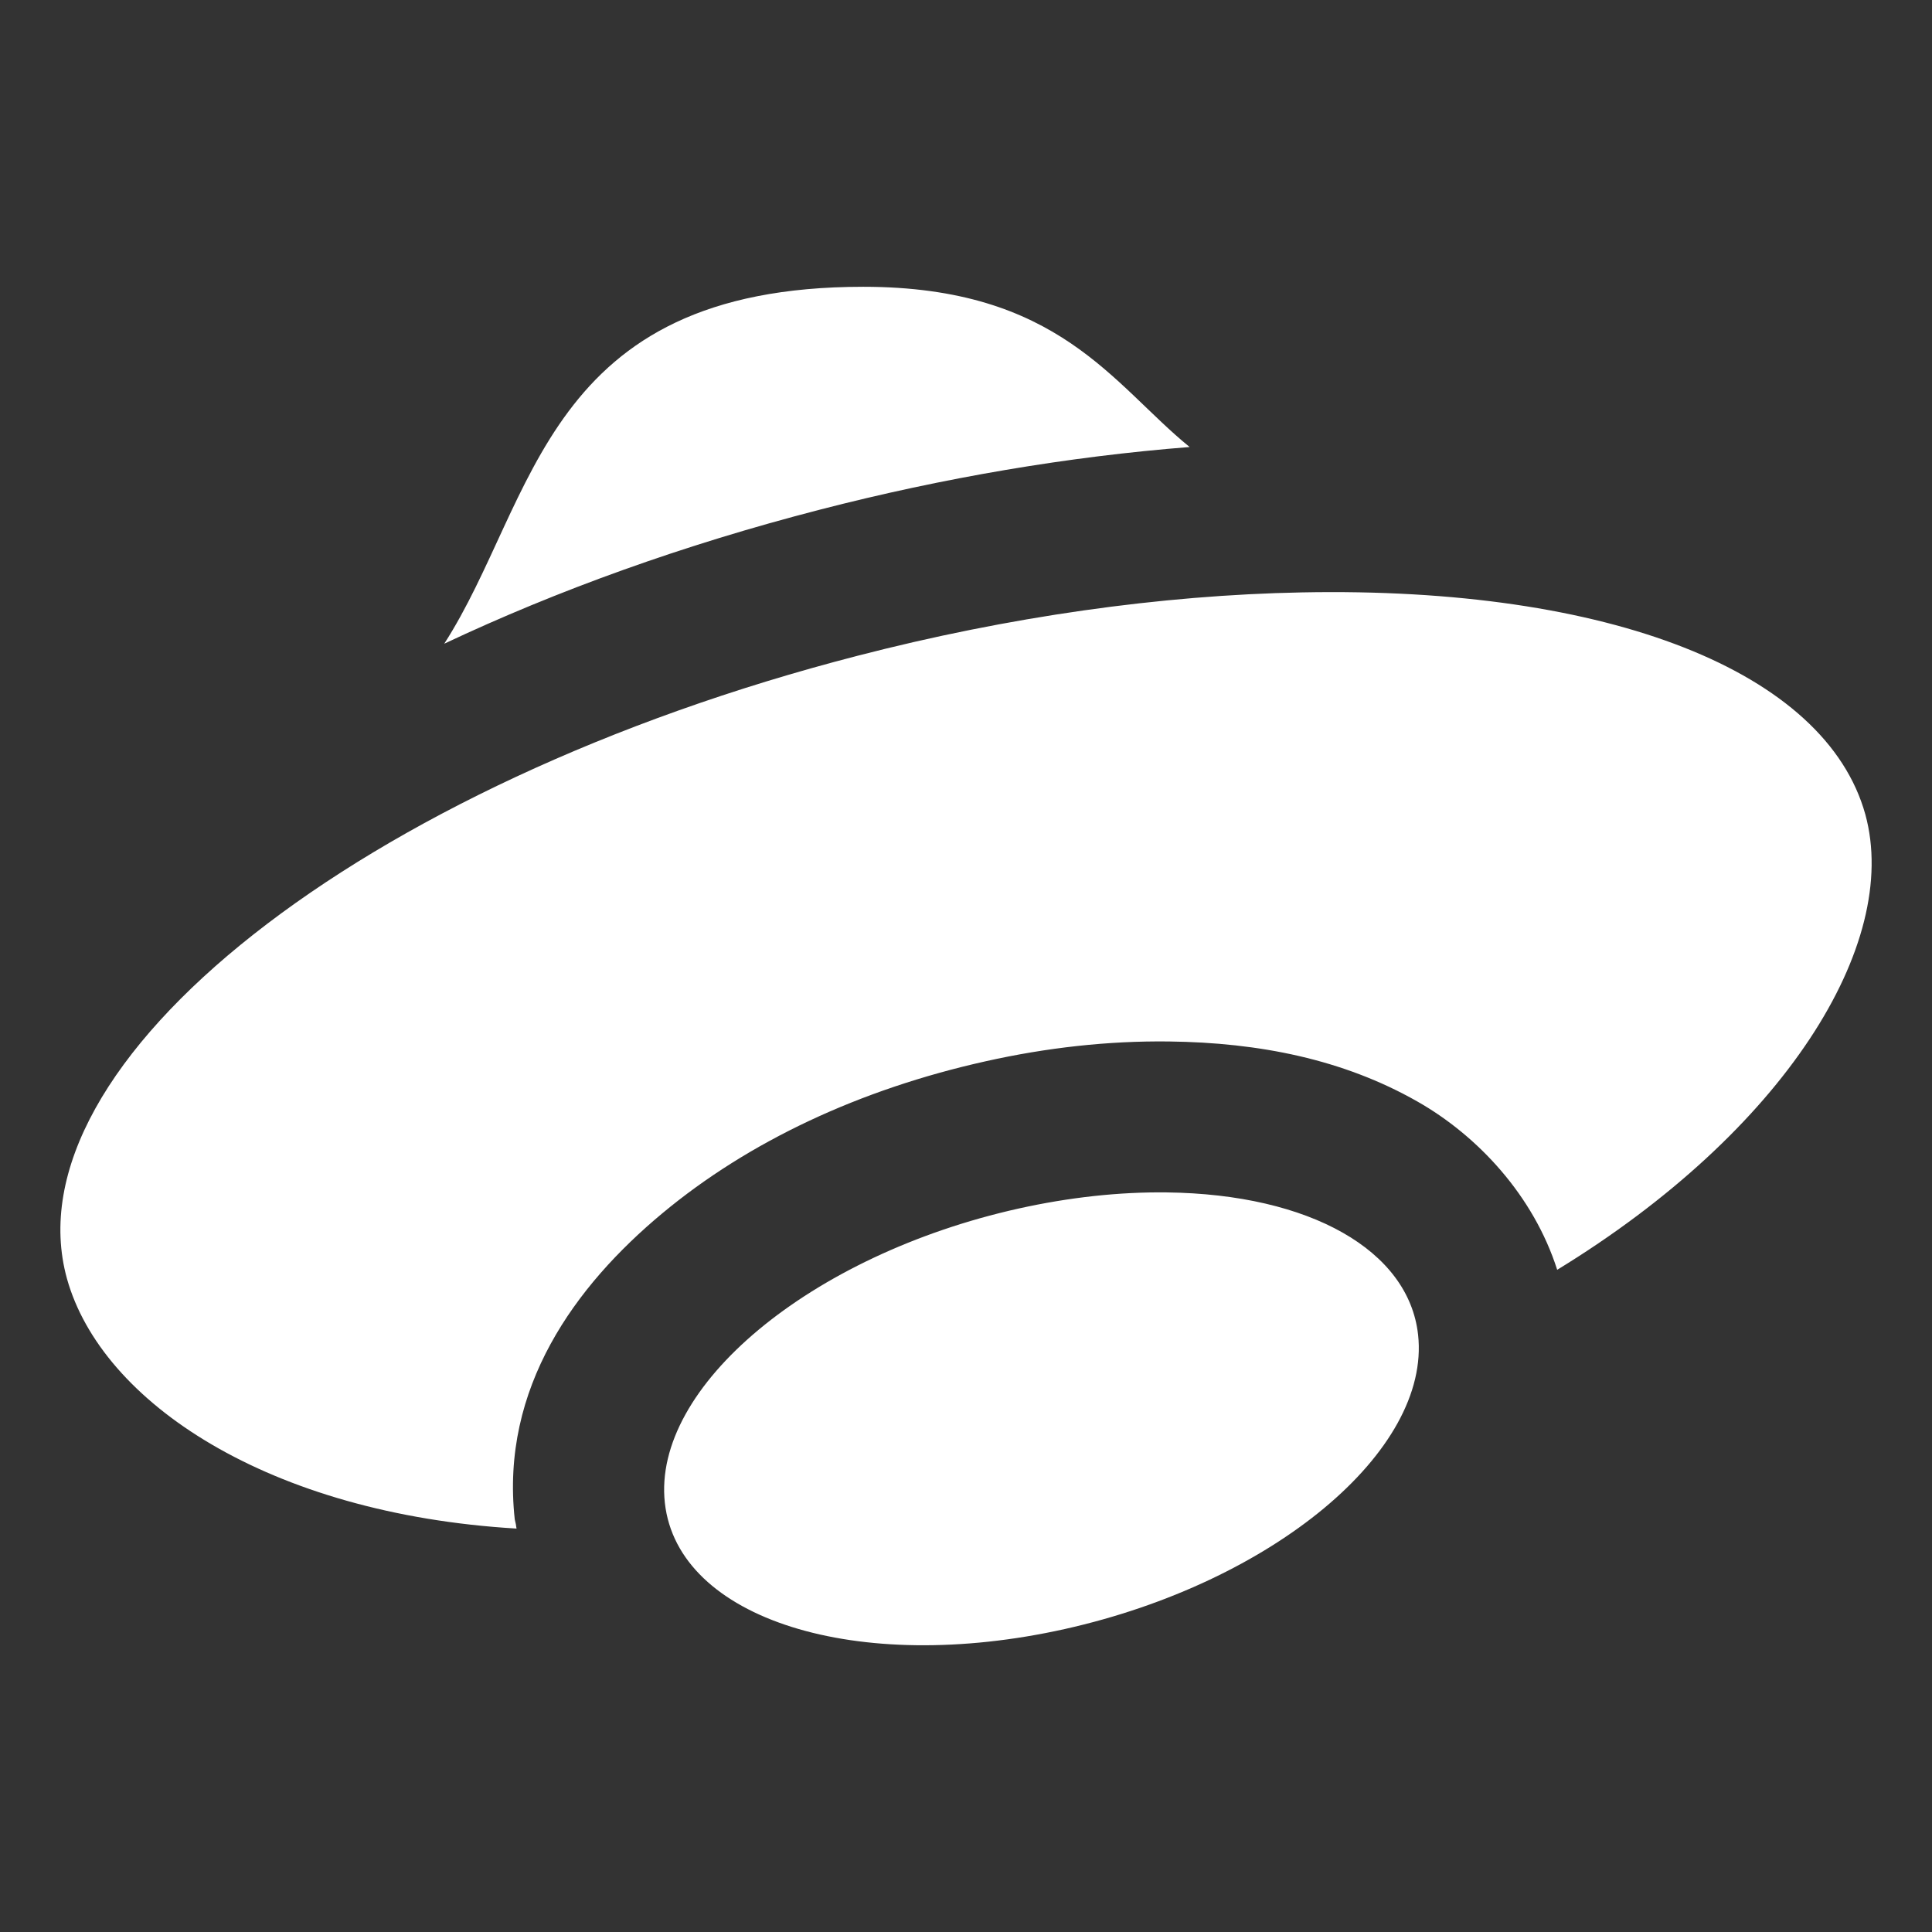 <svg xmlns="http://www.w3.org/2000/svg" style="isolation:isolate" width="16" height="16" viewBox="0 0 16 16">
 <rect x="0" y="0" width="16" height="16" fill="#333333" stroke="none"/>
 <defs>
  <clipPath id="_clipPath_KEUimXsdhGHR4YxA85UnS2JJ9Z9Glvi1">
   <rect width="16" height="16"/>
  </clipPath>
 </defs>
 <g clip-path="url(#_clipPath_KEUimXsdhGHR4YxA85UnS2JJ9Z9Glvi1)">
  <rect style="fill:#000000" fill-opacity="0" width="16" height="16"/>
  <path fill="#ffffff" d="M 7.149 2.375 C 4.502 2.375 4.444 4.142 3.679 5.331 C 4.616 4.889 5.661 4.512 6.789 4.221 C 7.814 3.956 8.848 3.781 9.852 3.702 C 9.215 3.184 8.771 2.375 7.149 2.375 Z M 10.782 4.906 C 9.615 4.928 8.349 5.108 7.101 5.431 C 2.989 6.492 0.058 8.803 0.555 10.591 C 0.841 11.612 2.222 12.537 4.278 12.659 C 4.277 12.652 4.275 12.645 4.274 12.638 C 4.274 12.637 4.274 12.636 4.274 12.635 C 4.272 12.617 4.266 12.601 4.263 12.583 C 4.143 11.492 4.767 10.646 5.484 10.049 C 6.201 9.452 7.121 9.021 8.163 8.789 C 8.668 8.676 9.178 8.619 9.679 8.625 L 9.68 8.625 C 10.431 8.634 11.125 8.774 11.736 9.121 C 12.239 9.406 12.7 9.902 12.896 10.516 C 14.773 9.369 15.743 7.824 15.448 6.745 C 15.119 5.561 13.33 4.856 10.782 4.906 Z M 9.664 9.875 C 9.269 9.87 8.852 9.916 8.434 10.009 C 6.712 10.393 5.4 11.484 5.506 12.446 C 5.612 13.408 7.095 13.875 8.818 13.491 C 10.541 13.106 11.85 12.016 11.744 11.054 C 11.667 10.355 10.848 9.89 9.664 9.875 Z"/>
 </g>
</svg>
